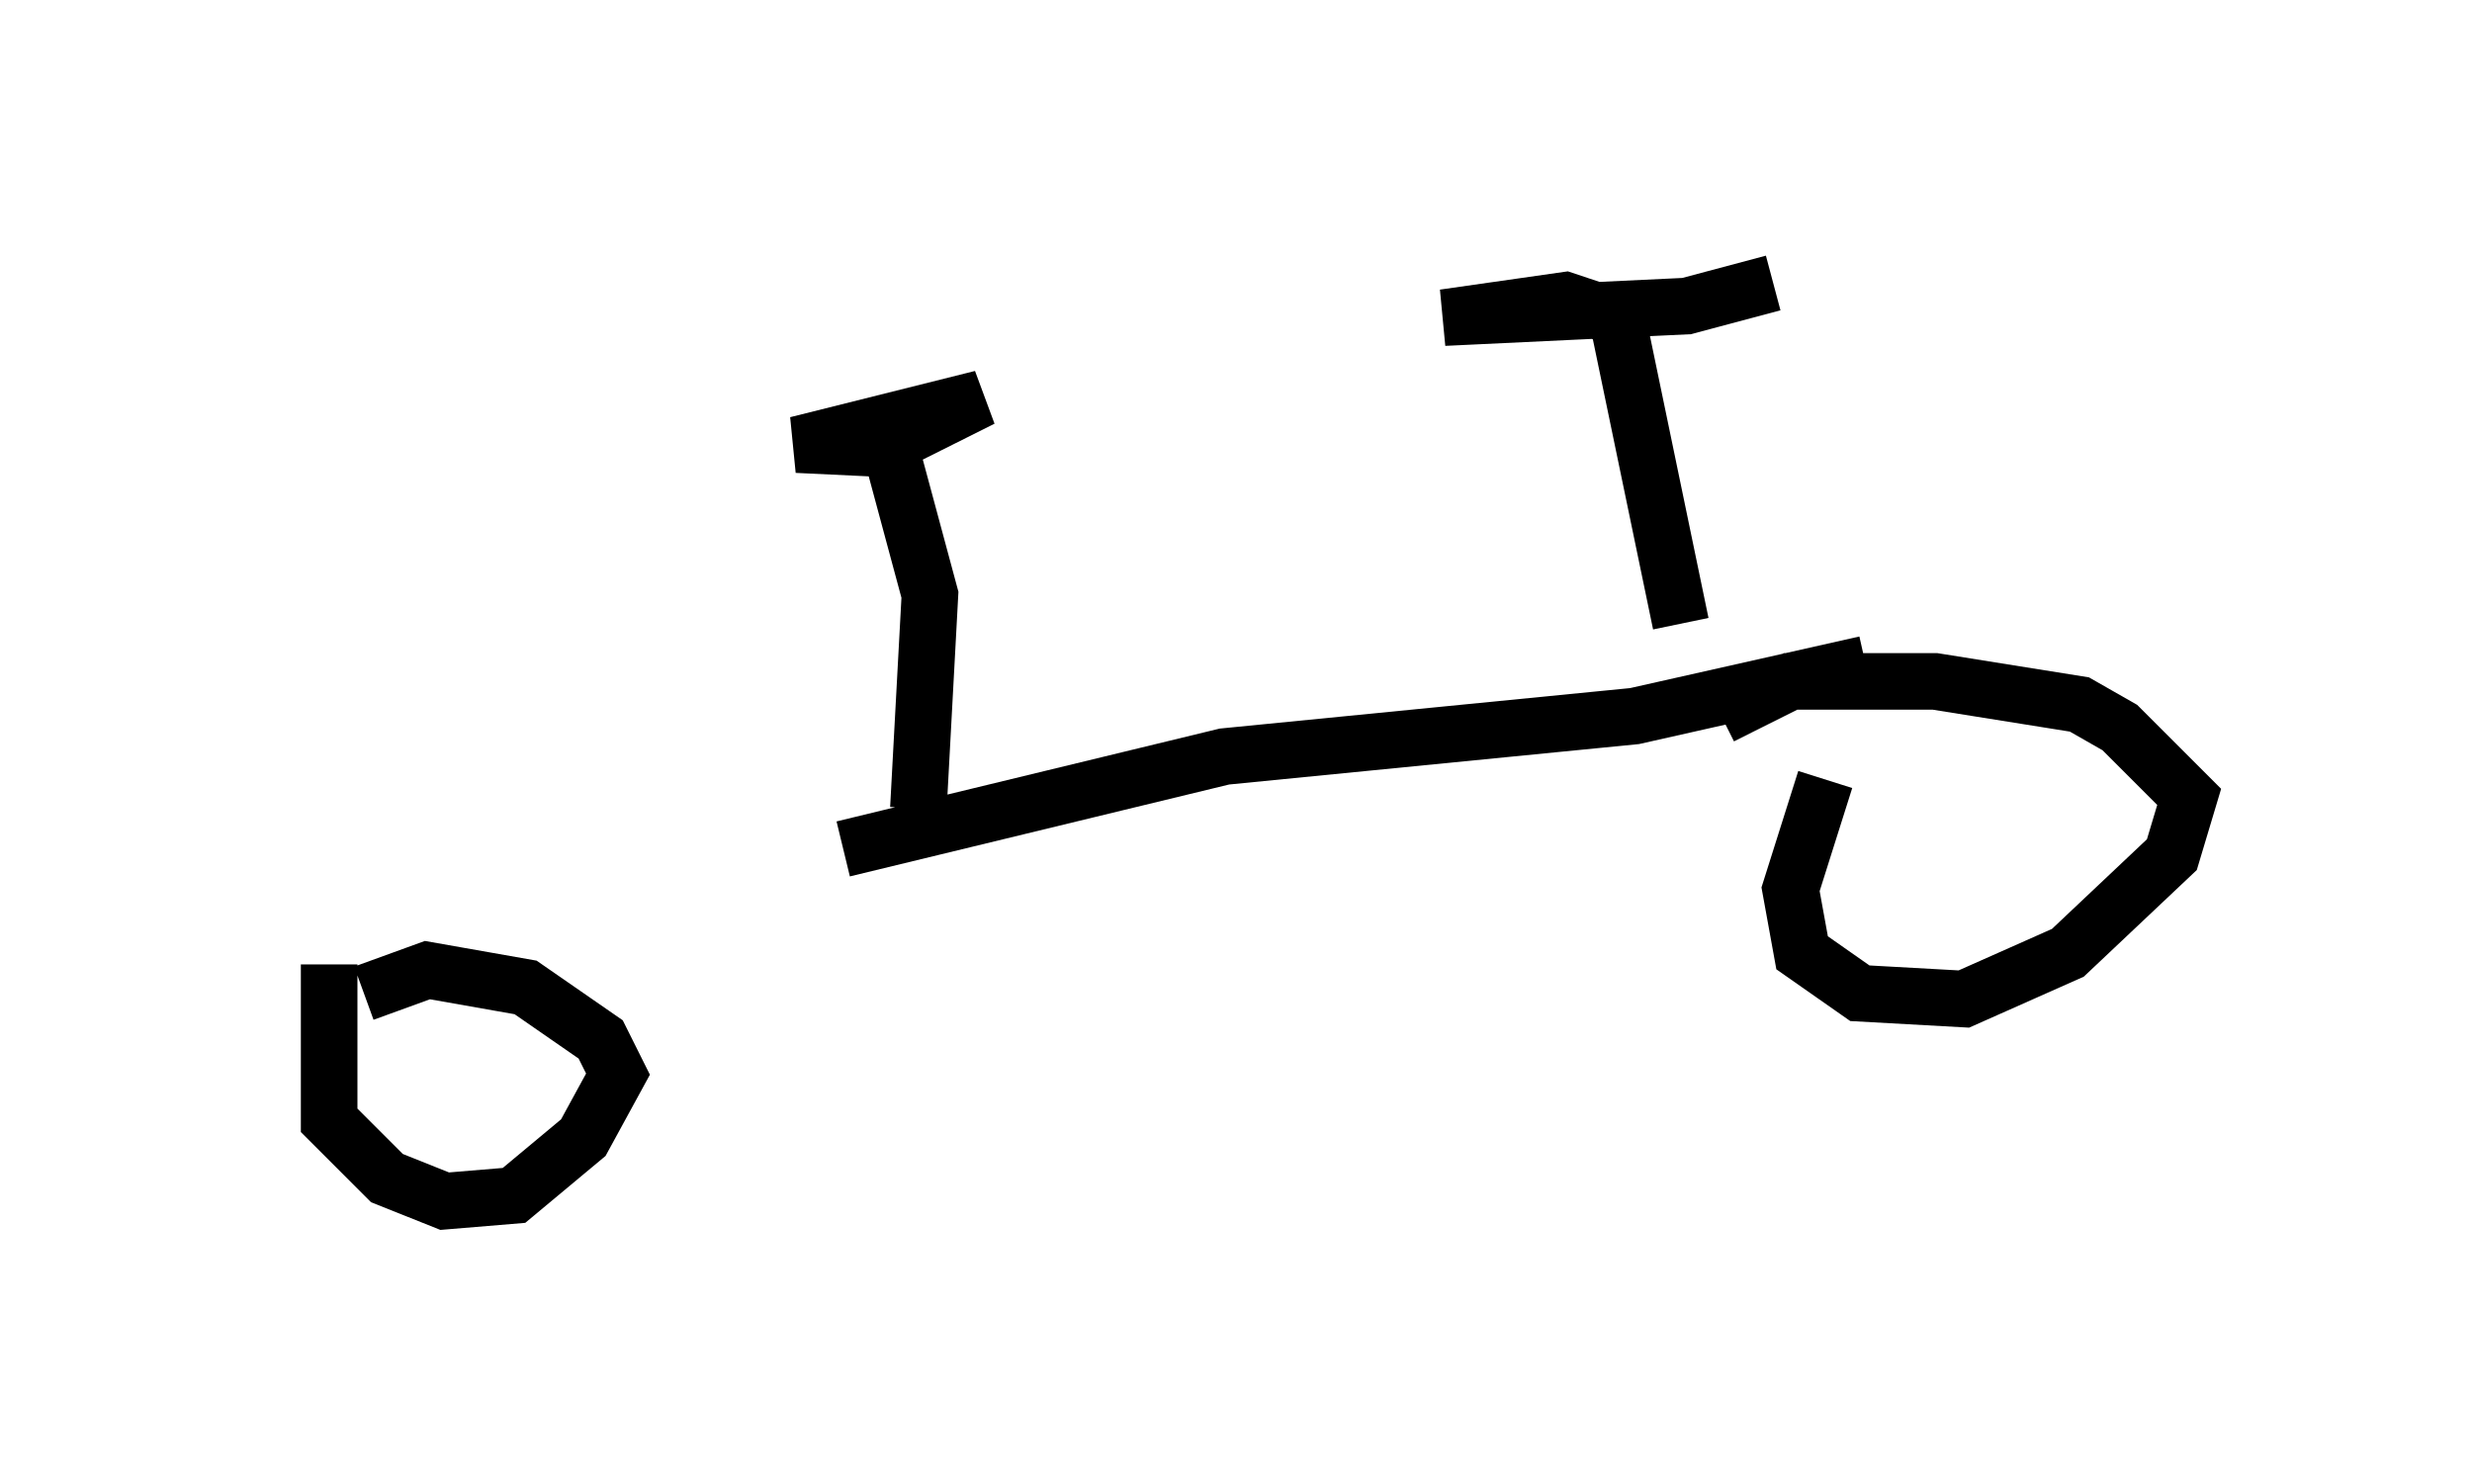 <?xml version="1.0" encoding="utf-8" ?>
<svg baseProfile="full" height="26.231" version="1.1" width="43.688" xmlns="http://www.w3.org/2000/svg" xmlns:ev="http://www.w3.org/2001/xml-events" xmlns:xlink="http://www.w3.org/1999/xlink"><defs /><rect fill="white" height="26.231" width="43.688" x="0" y="0" /><path d="M5, 16.638 m9.902, -1.633 l6.738, -1.633 7.248, -0.715 l4.083, -0.919 m-27.154, 5.308 l0.0, 2.756 1.021, 1.021 l1.021, 0.408 1.225, -0.102 l1.225, -1.021 0.613, -1.123 l-0.306, -0.613 -1.327, -0.919 l-1.735, -0.306 -1.123, 0.408 m25.827, -3.777 l-0.613, 1.94 0.204, 1.123 l1.021, 0.715 1.838, 0.102 l1.838, -0.817 1.838, -1.735 l0.306, -1.021 -1.225, -1.225 l-0.715, -0.408 -2.552, -0.408 l-2.552, 0.0 -1.225, 0.613 m-14.19, 1.633 l0.204, -3.777 -0.715, -2.654 l1.633, -0.817 -3.267, 0.817 l2.144, 0.102 m13.475, 3.063 l-1.123, -5.41 -0.919, -0.306 l-2.144, 0.306 4.288, -0.204 l1.531, -0.408 " fill="none" stroke="black" stroke-width="1" /></svg>